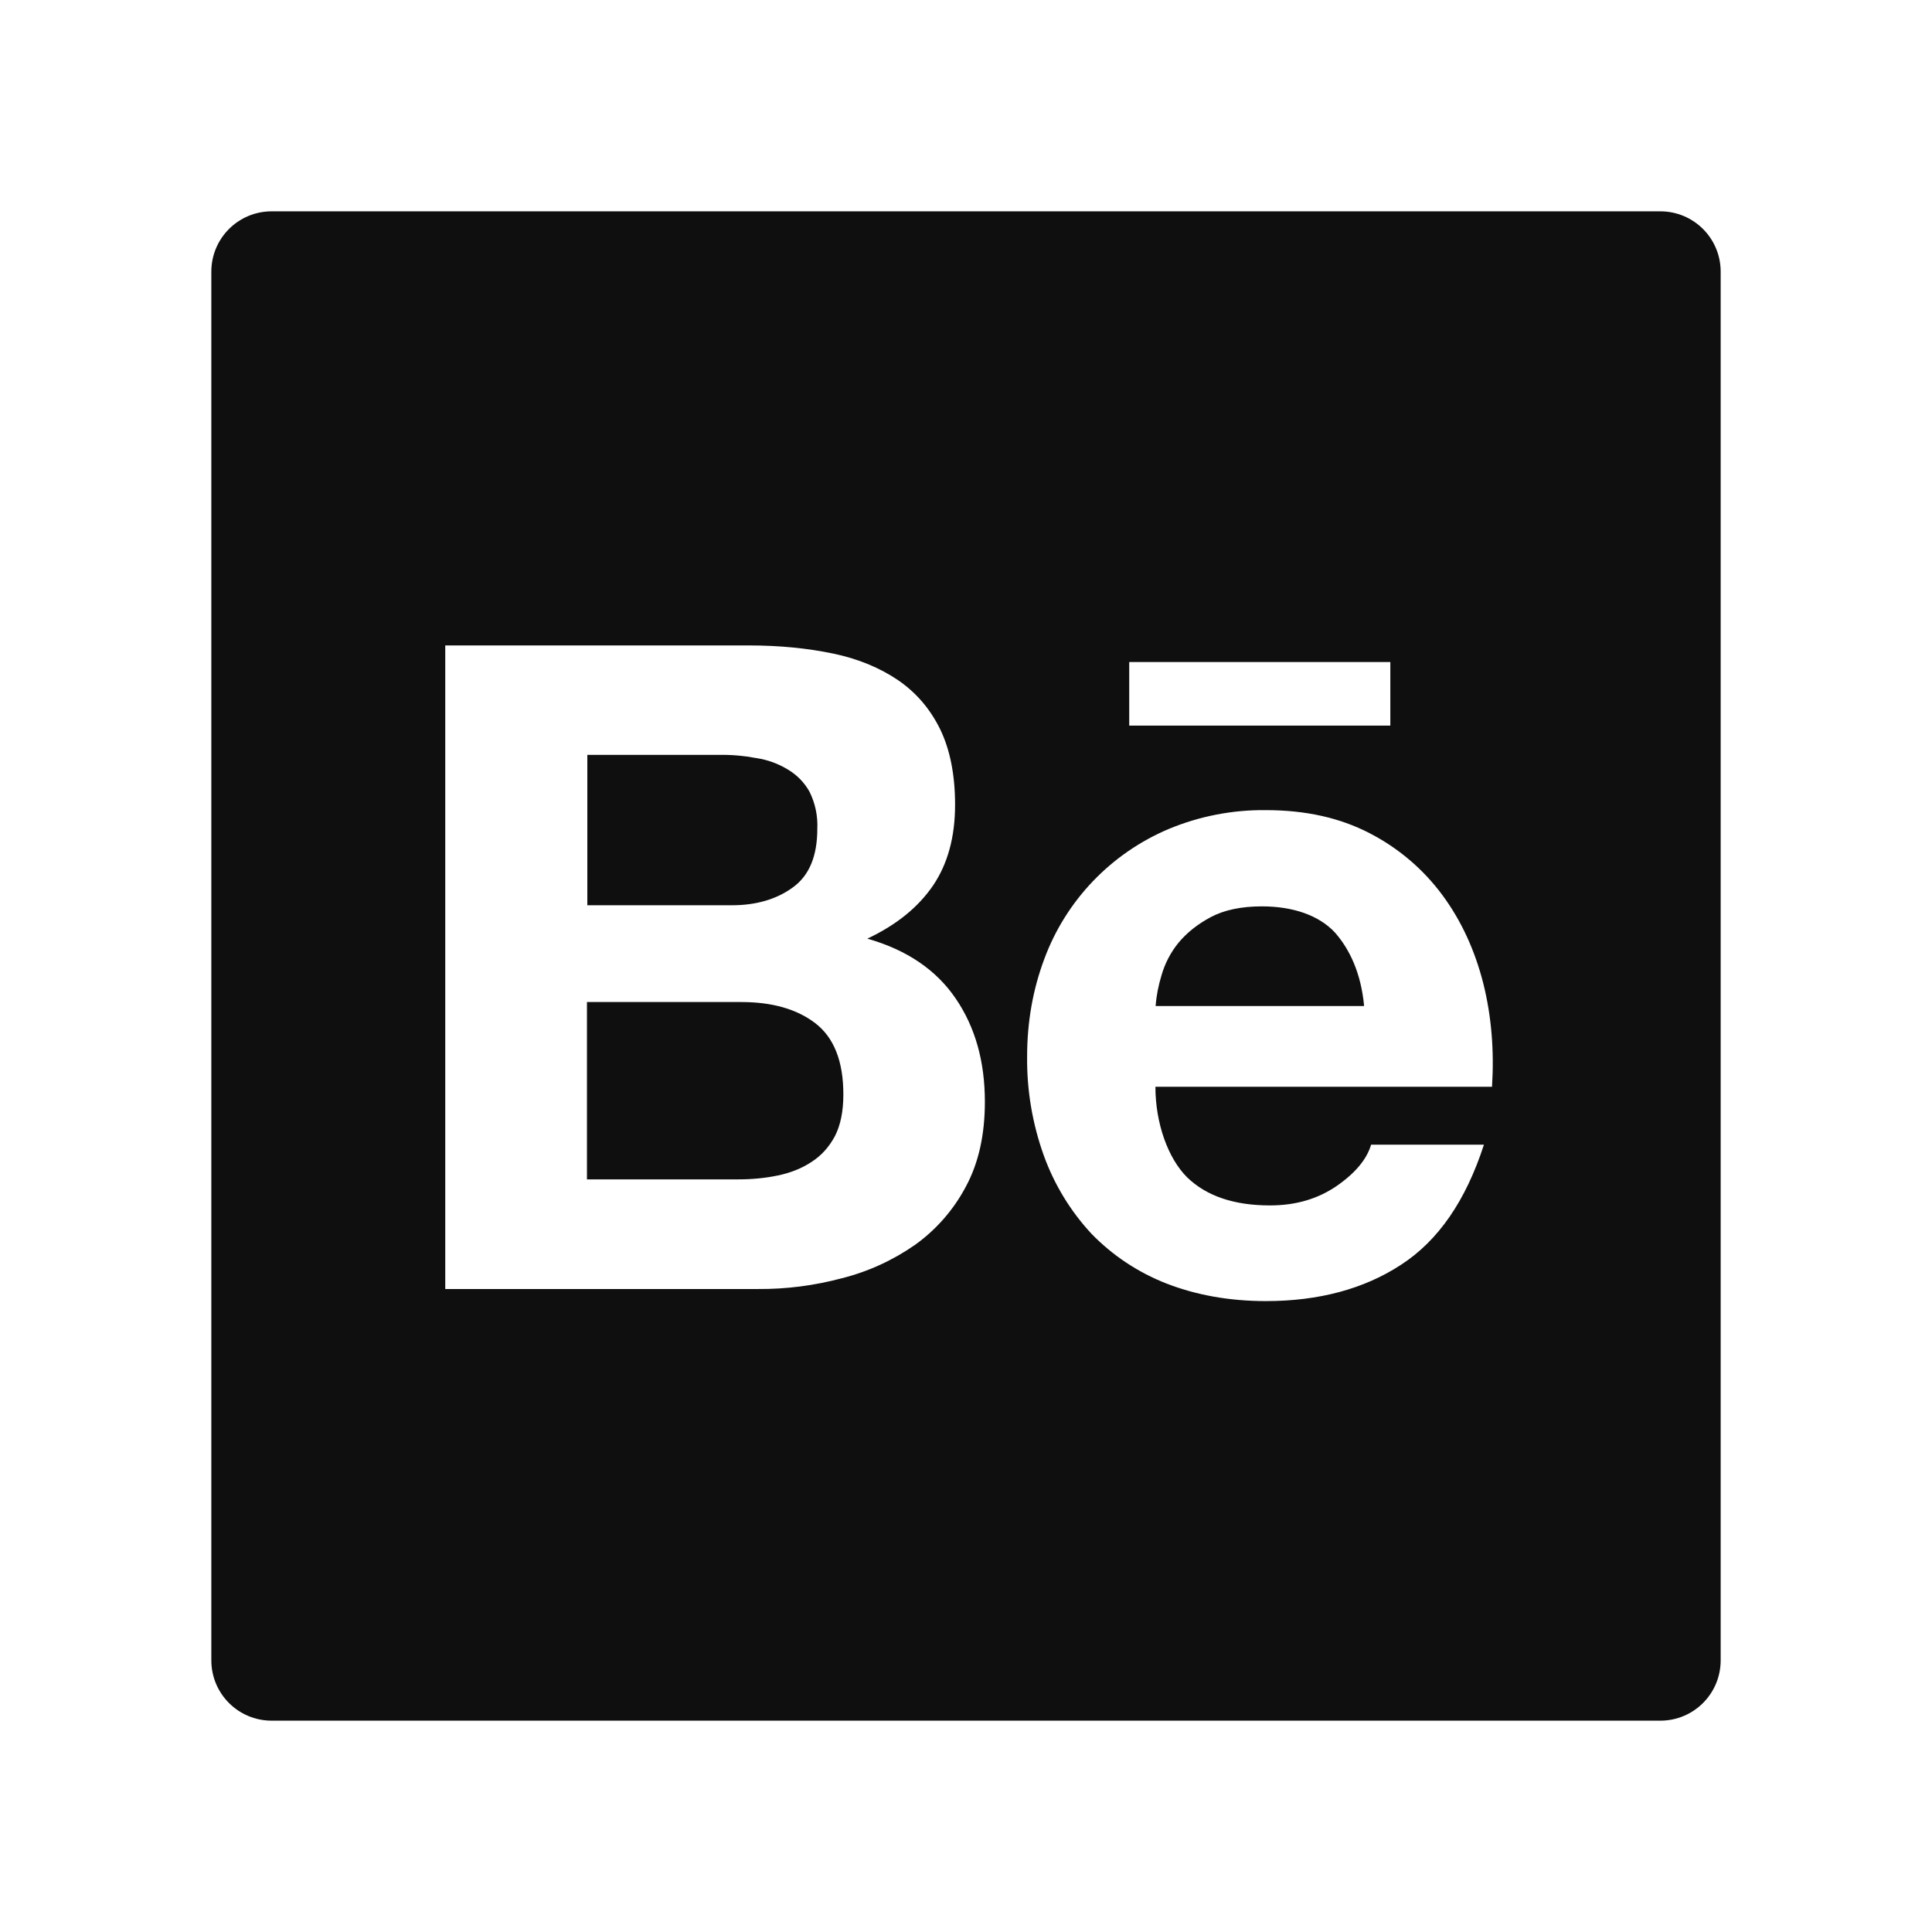 <svg width="52" height="52" viewBox="0 0 52 52" fill="none" xmlns="http://www.w3.org/2000/svg">
<path d="M44.688 5.688H7.312C6.414 5.688 5.688 6.414 5.688 7.312V44.688C5.688 45.586 6.414 46.312 7.312 46.312H44.688C45.586 46.312 46.312 45.586 46.312 44.688V7.312C46.312 6.414 45.586 5.688 44.688 5.688ZM30.393 17.819H37.421V19.53H30.393V17.819ZM26 31.931C25.671 32.555 25.202 33.094 24.629 33.505C24.03 33.922 23.364 34.227 22.659 34.404C21.92 34.602 21.158 34.7 20.394 34.694H11.984V17.372H20.16C20.988 17.372 21.739 17.448 22.425 17.591C23.105 17.733 23.684 17.977 24.172 18.307C24.654 18.637 25.035 19.078 25.304 19.627C25.568 20.17 25.706 20.851 25.706 21.658C25.706 22.532 25.507 23.253 25.111 23.837C24.71 24.421 24.131 24.893 23.344 25.264C24.416 25.568 25.203 26.112 25.721 26.873C26.249 27.645 26.508 28.57 26.508 29.656C26.508 30.54 26.34 31.297 26 31.931ZM40.158 29.25H31.098C31.098 30.235 31.439 31.18 31.952 31.688C32.469 32.19 33.211 32.444 34.181 32.444C34.882 32.444 35.476 32.266 35.984 31.916C36.486 31.566 36.791 31.195 36.903 30.809H39.94C39.452 32.317 38.711 33.394 37.705 34.044C36.71 34.694 35.491 35.019 34.074 35.019C33.084 35.019 32.195 34.856 31.398 34.547C30.631 34.247 29.941 33.79 29.372 33.201C28.811 32.596 28.378 31.884 28.097 31.109C27.788 30.25 27.635 29.346 27.645 28.438C27.645 27.498 27.803 26.625 28.107 25.812C28.691 24.233 29.905 22.968 31.454 22.313C32.282 21.968 33.17 21.795 34.069 21.805C35.136 21.805 36.06 22.009 36.862 22.425C37.635 22.823 38.305 23.392 38.822 24.091C39.335 24.786 39.696 25.578 39.924 26.472C40.143 27.351 40.219 28.275 40.158 29.25V29.25ZM33.962 24.395C33.414 24.395 32.952 24.492 32.596 24.68C32.241 24.868 31.947 25.101 31.723 25.37C31.51 25.63 31.353 25.931 31.261 26.254C31.18 26.523 31.124 26.797 31.104 27.077H36.715C36.634 26.198 36.329 25.548 35.923 25.091C35.496 24.639 34.81 24.395 33.962 24.395V24.395ZM21.343 23.882C21.785 23.562 21.998 23.034 21.998 22.308C22.014 21.963 21.943 21.623 21.79 21.313C21.653 21.064 21.45 20.856 21.201 20.709C20.943 20.552 20.657 20.449 20.358 20.404C20.033 20.343 19.703 20.312 19.378 20.318H15.808V24.365H19.673C20.338 24.37 20.902 24.207 21.343 23.882V23.882ZM21.943 27.539C21.445 27.158 20.78 26.97 19.952 26.97H15.798V31.743H19.871C20.252 31.743 20.602 31.708 20.942 31.637C21.282 31.566 21.587 31.444 21.846 31.271C22.105 31.104 22.313 30.875 22.471 30.581C22.623 30.286 22.699 29.91 22.699 29.458C22.699 28.559 22.445 27.925 21.943 27.539V27.539Z" fill="#0F0F0F"/>
</svg>
